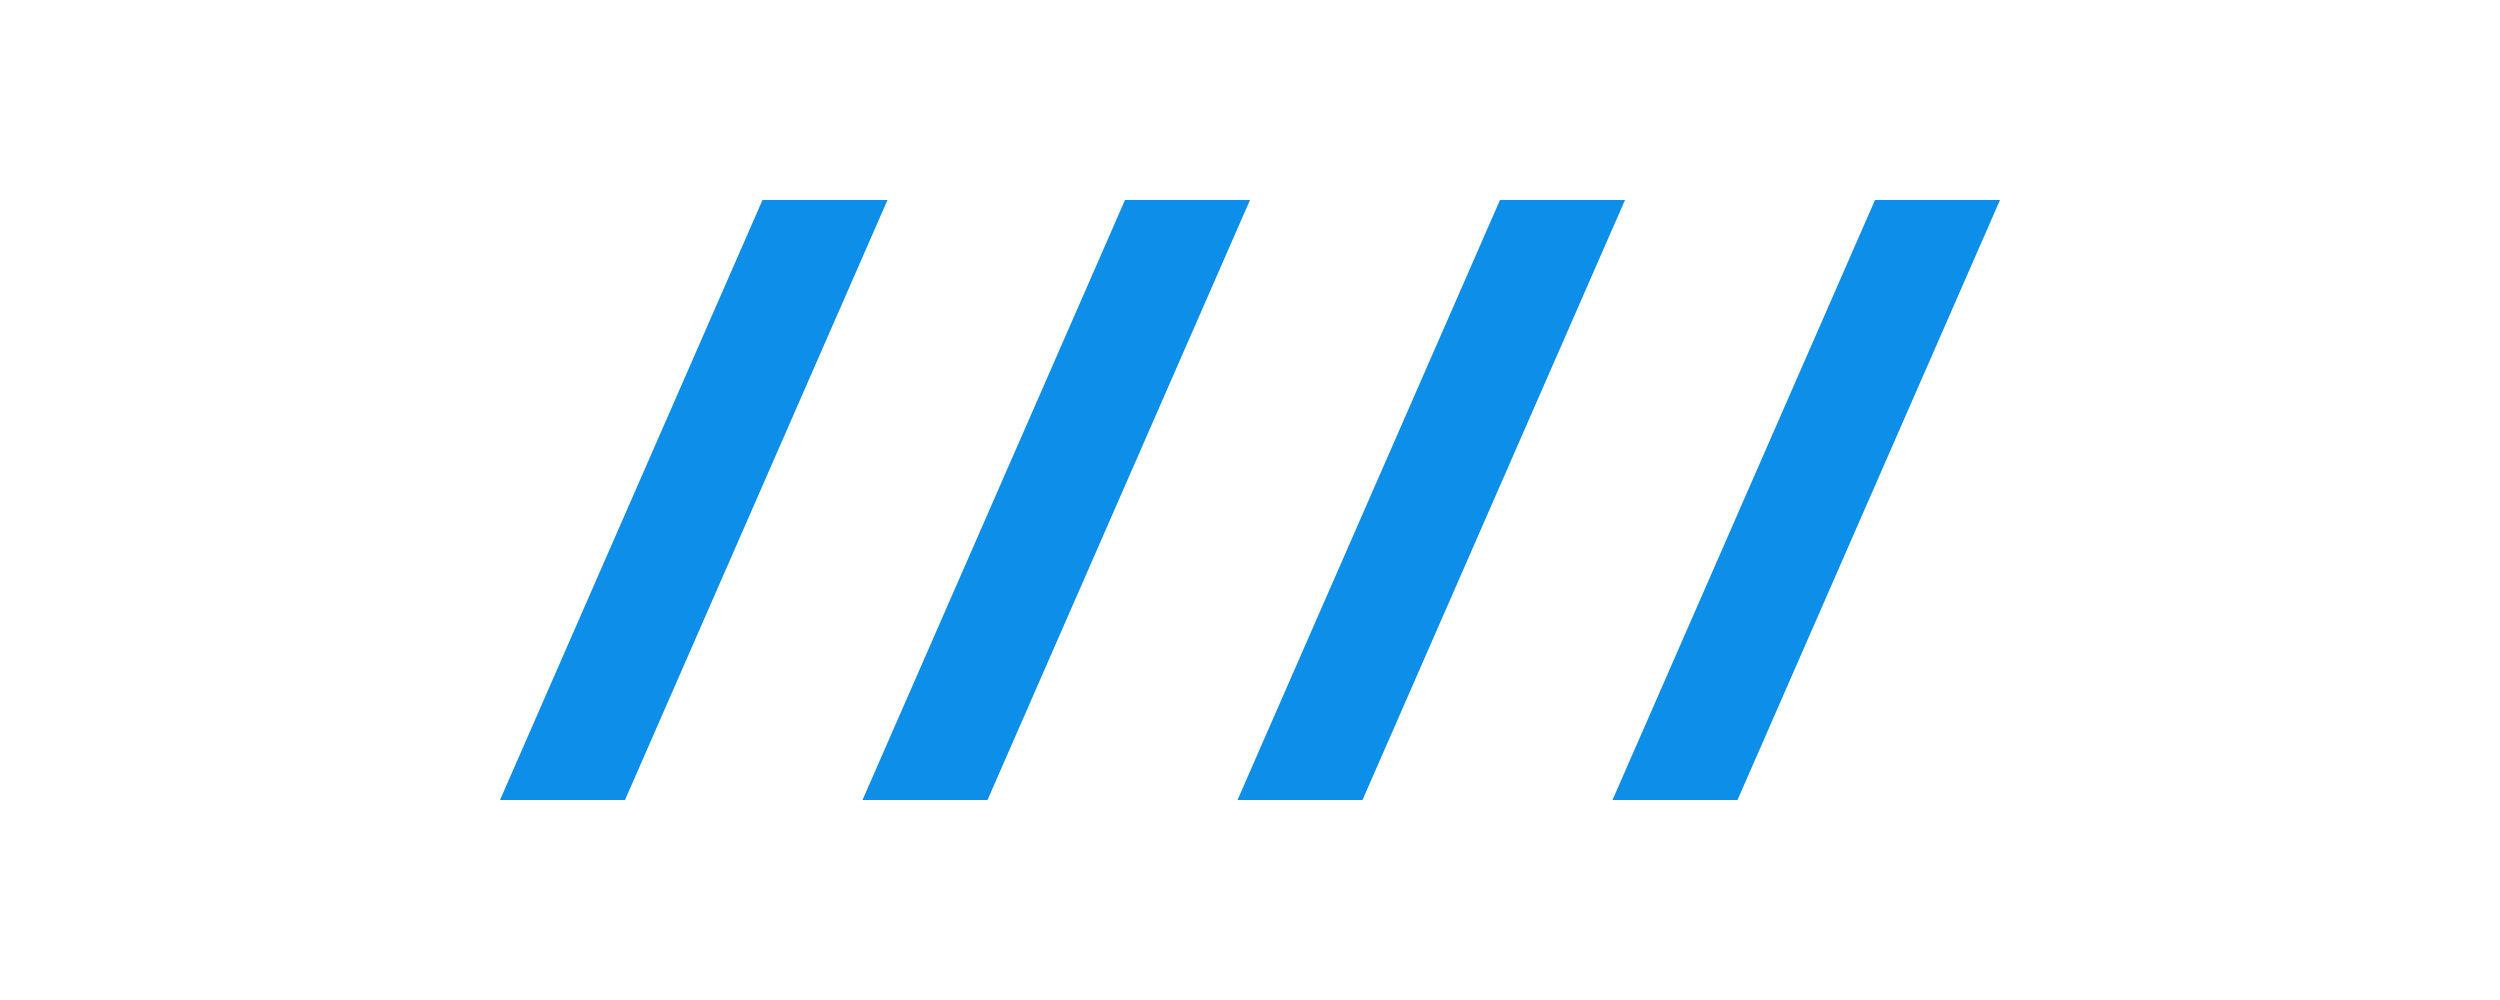 <svg width="100" height="40" viewBox="0 0 100 40" fill="none" xmlns="http://www.w3.org/2000/svg">
  <path d="M35.5 8L25 32H20L30.5 8H35.5Z" fill="#0C8EE9"/>
  <path d="M50 8L39.5 32H34.5L45 8H50Z" fill="#0C8EE9"/>
  <path d="M65 8H60L49.5 32H54.5L65 8Z" fill="#0C8EE9"/>
  <path d="M80 8H75L64.5 32H69.5L80 8Z" fill="#0C8EE9"/>
</svg>
